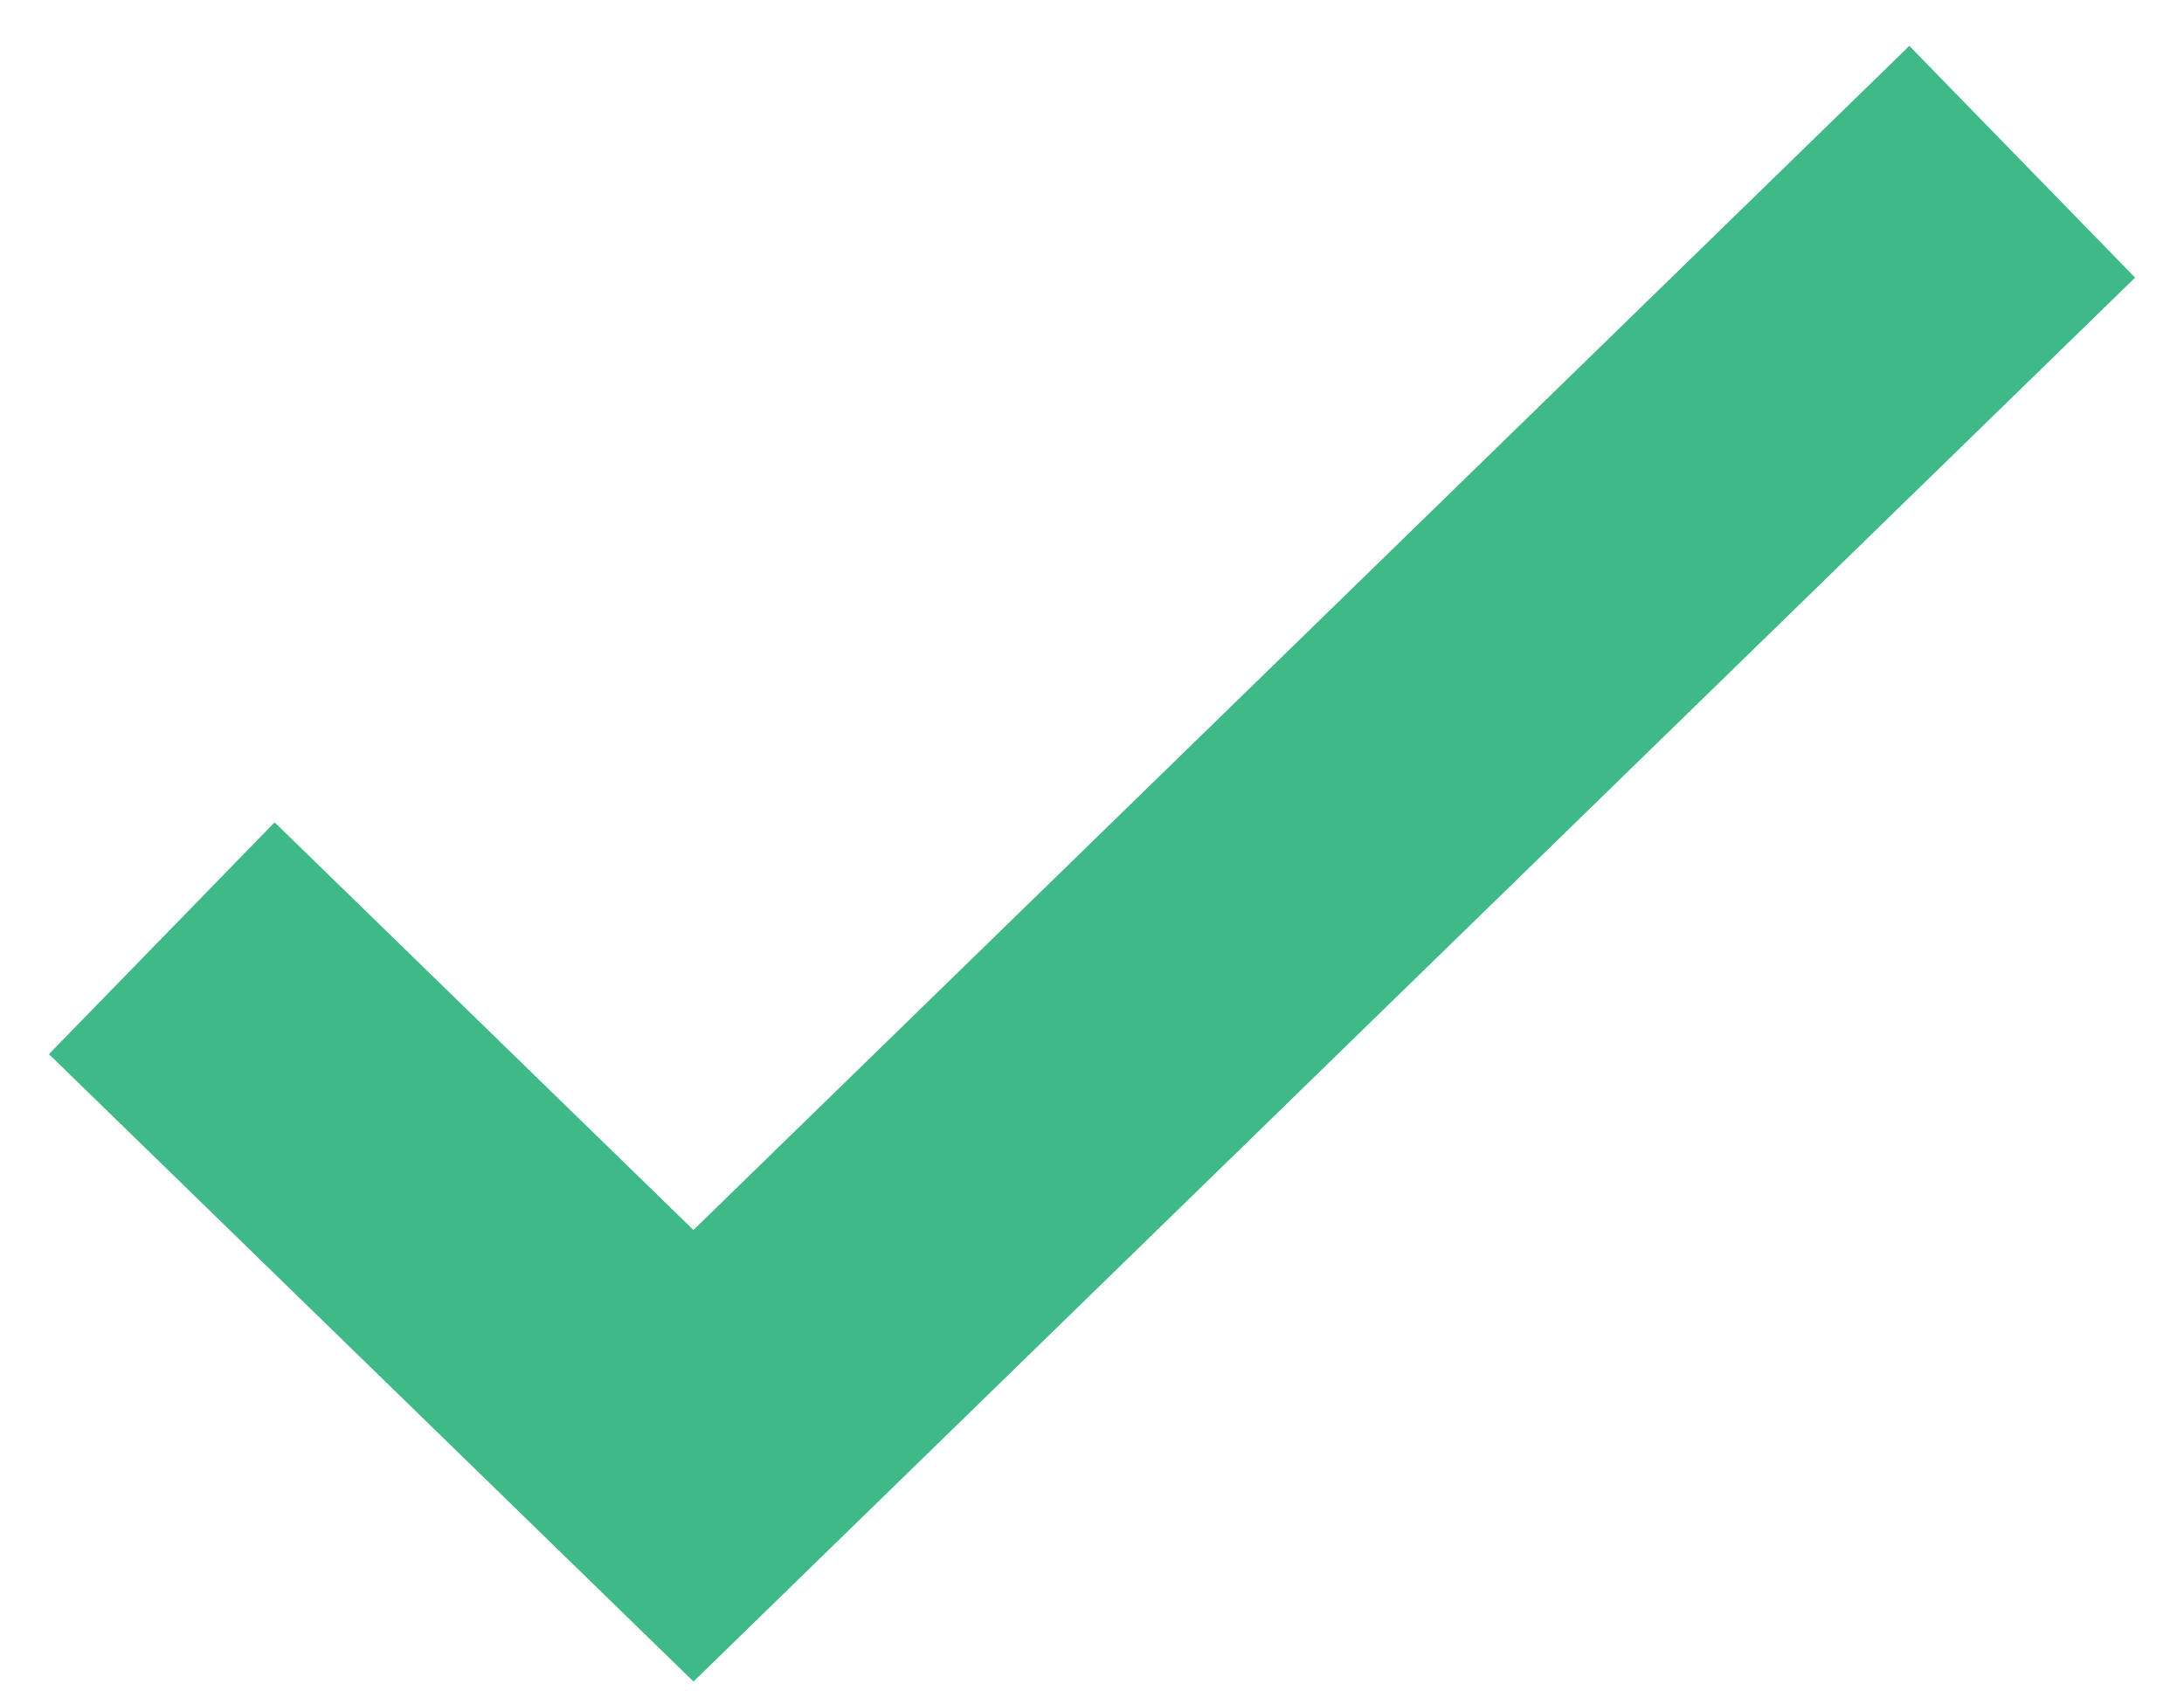 <svg xmlns="http://www.w3.org/2000/svg" xmlns:xlink="http://www.w3.org/1999/xlink" width="27px" height="21px" viewBox="0 0 27 21" version="1.1">
    <title>E24EF904-28CC-4082-8AE9-60A9EA2157F3</title>
    <g id="Page-1" stroke="none" stroke-width="1" fill="none" fill-rule="evenodd">
        <g id="FV-Desktop_Pricing" transform="translate(-850, -1049)" stroke="#40B989" stroke-width="4">
            <g id="check-mark-green-copy-66" transform="translate(852, 1051)">
                <polyline id="check-mark-green" points="0 9.601 6.573 16 23 0"/>
            </g>
        </g>
    </g>
</svg>
